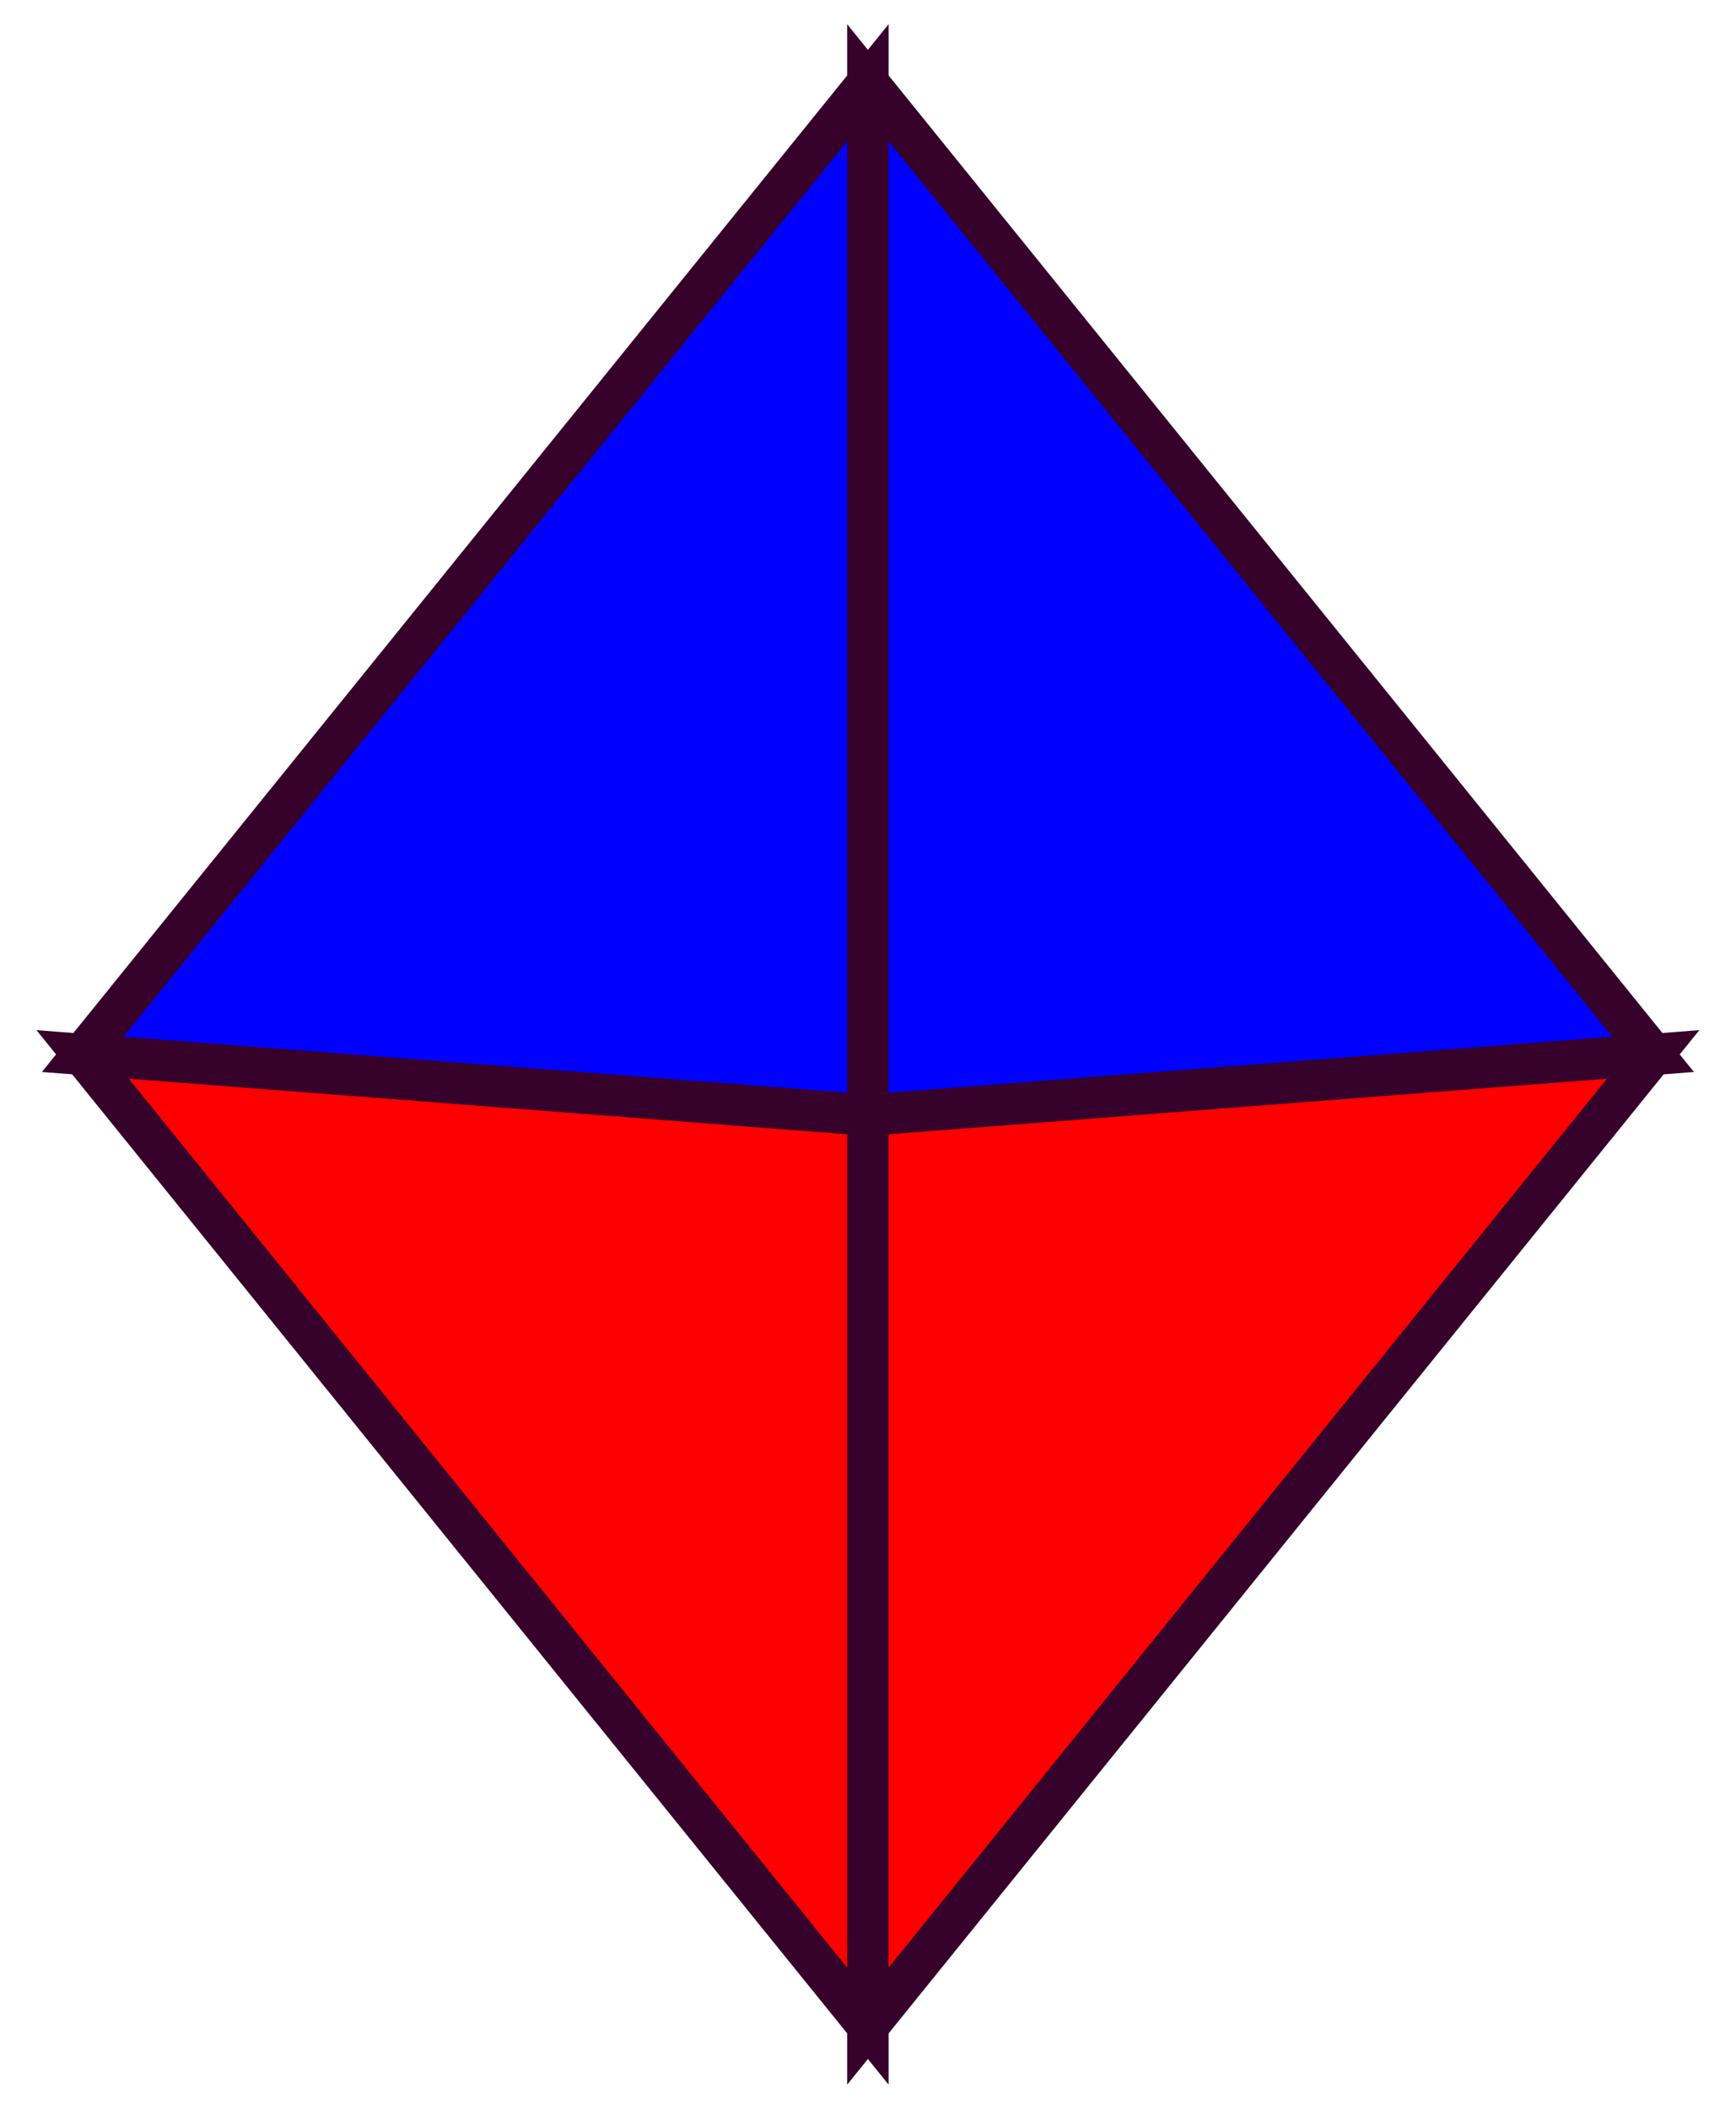 <?xml version="1.0"?>
<!DOCTYPE svg PUBLIC "-//W3C//DTD SVG 1.1//EN" "http://www.w3.org/Graphics/SVG/1.1/DTD/svg11.dtd">
<svg xmlns="http://www.w3.org/2000/svg" xmlns:xl="http://www.w3.org/1999/xlink" version="1.1" viewBox="326 50 42 51" width="42pt" height="51pt"><defs></defs><g stroke="none" stroke-opacity="1" stroke-dasharray="none" fill="none" fill-opacity="1"><title>Canvas 1</title><g><title>Layer 1</title><path d="M 346.998 52 L 328 75.5 L 346.998 76.968 Z" fill="blue"/><path d="M 346.998 52 L 328 75.5 L 346.998 76.968 Z" stroke="#36012a" stroke-linecap="butt" stroke-linejoin="miter" stroke-width="1"/><path d="M 346.997 52 L 365.995 75.5 L 346.997 76.968 Z" fill="blue"/><path d="M 346.997 52 L 365.995 75.5 L 346.997 76.968 Z" stroke="#36012a" stroke-linecap="butt" stroke-linejoin="miter" stroke-width="1"/><path d="M 346.998 99.001 L 328 75.501 L 346.998 76.97 Z" fill="red"/><path d="M 346.998 99.001 L 328 75.501 L 346.998 76.97 Z" stroke="#36012a" stroke-linecap="butt" stroke-linejoin="miter" stroke-width="1"/><path d="M 346.997 99.001 L 365.995 75.501 L 346.997 76.97 Z" fill="red"/><path d="M 346.997 99.001 L 365.995 75.501 L 346.997 76.97 Z" stroke="#36012a" stroke-linecap="butt" stroke-linejoin="miter" stroke-width="1"/></g></g></svg>
